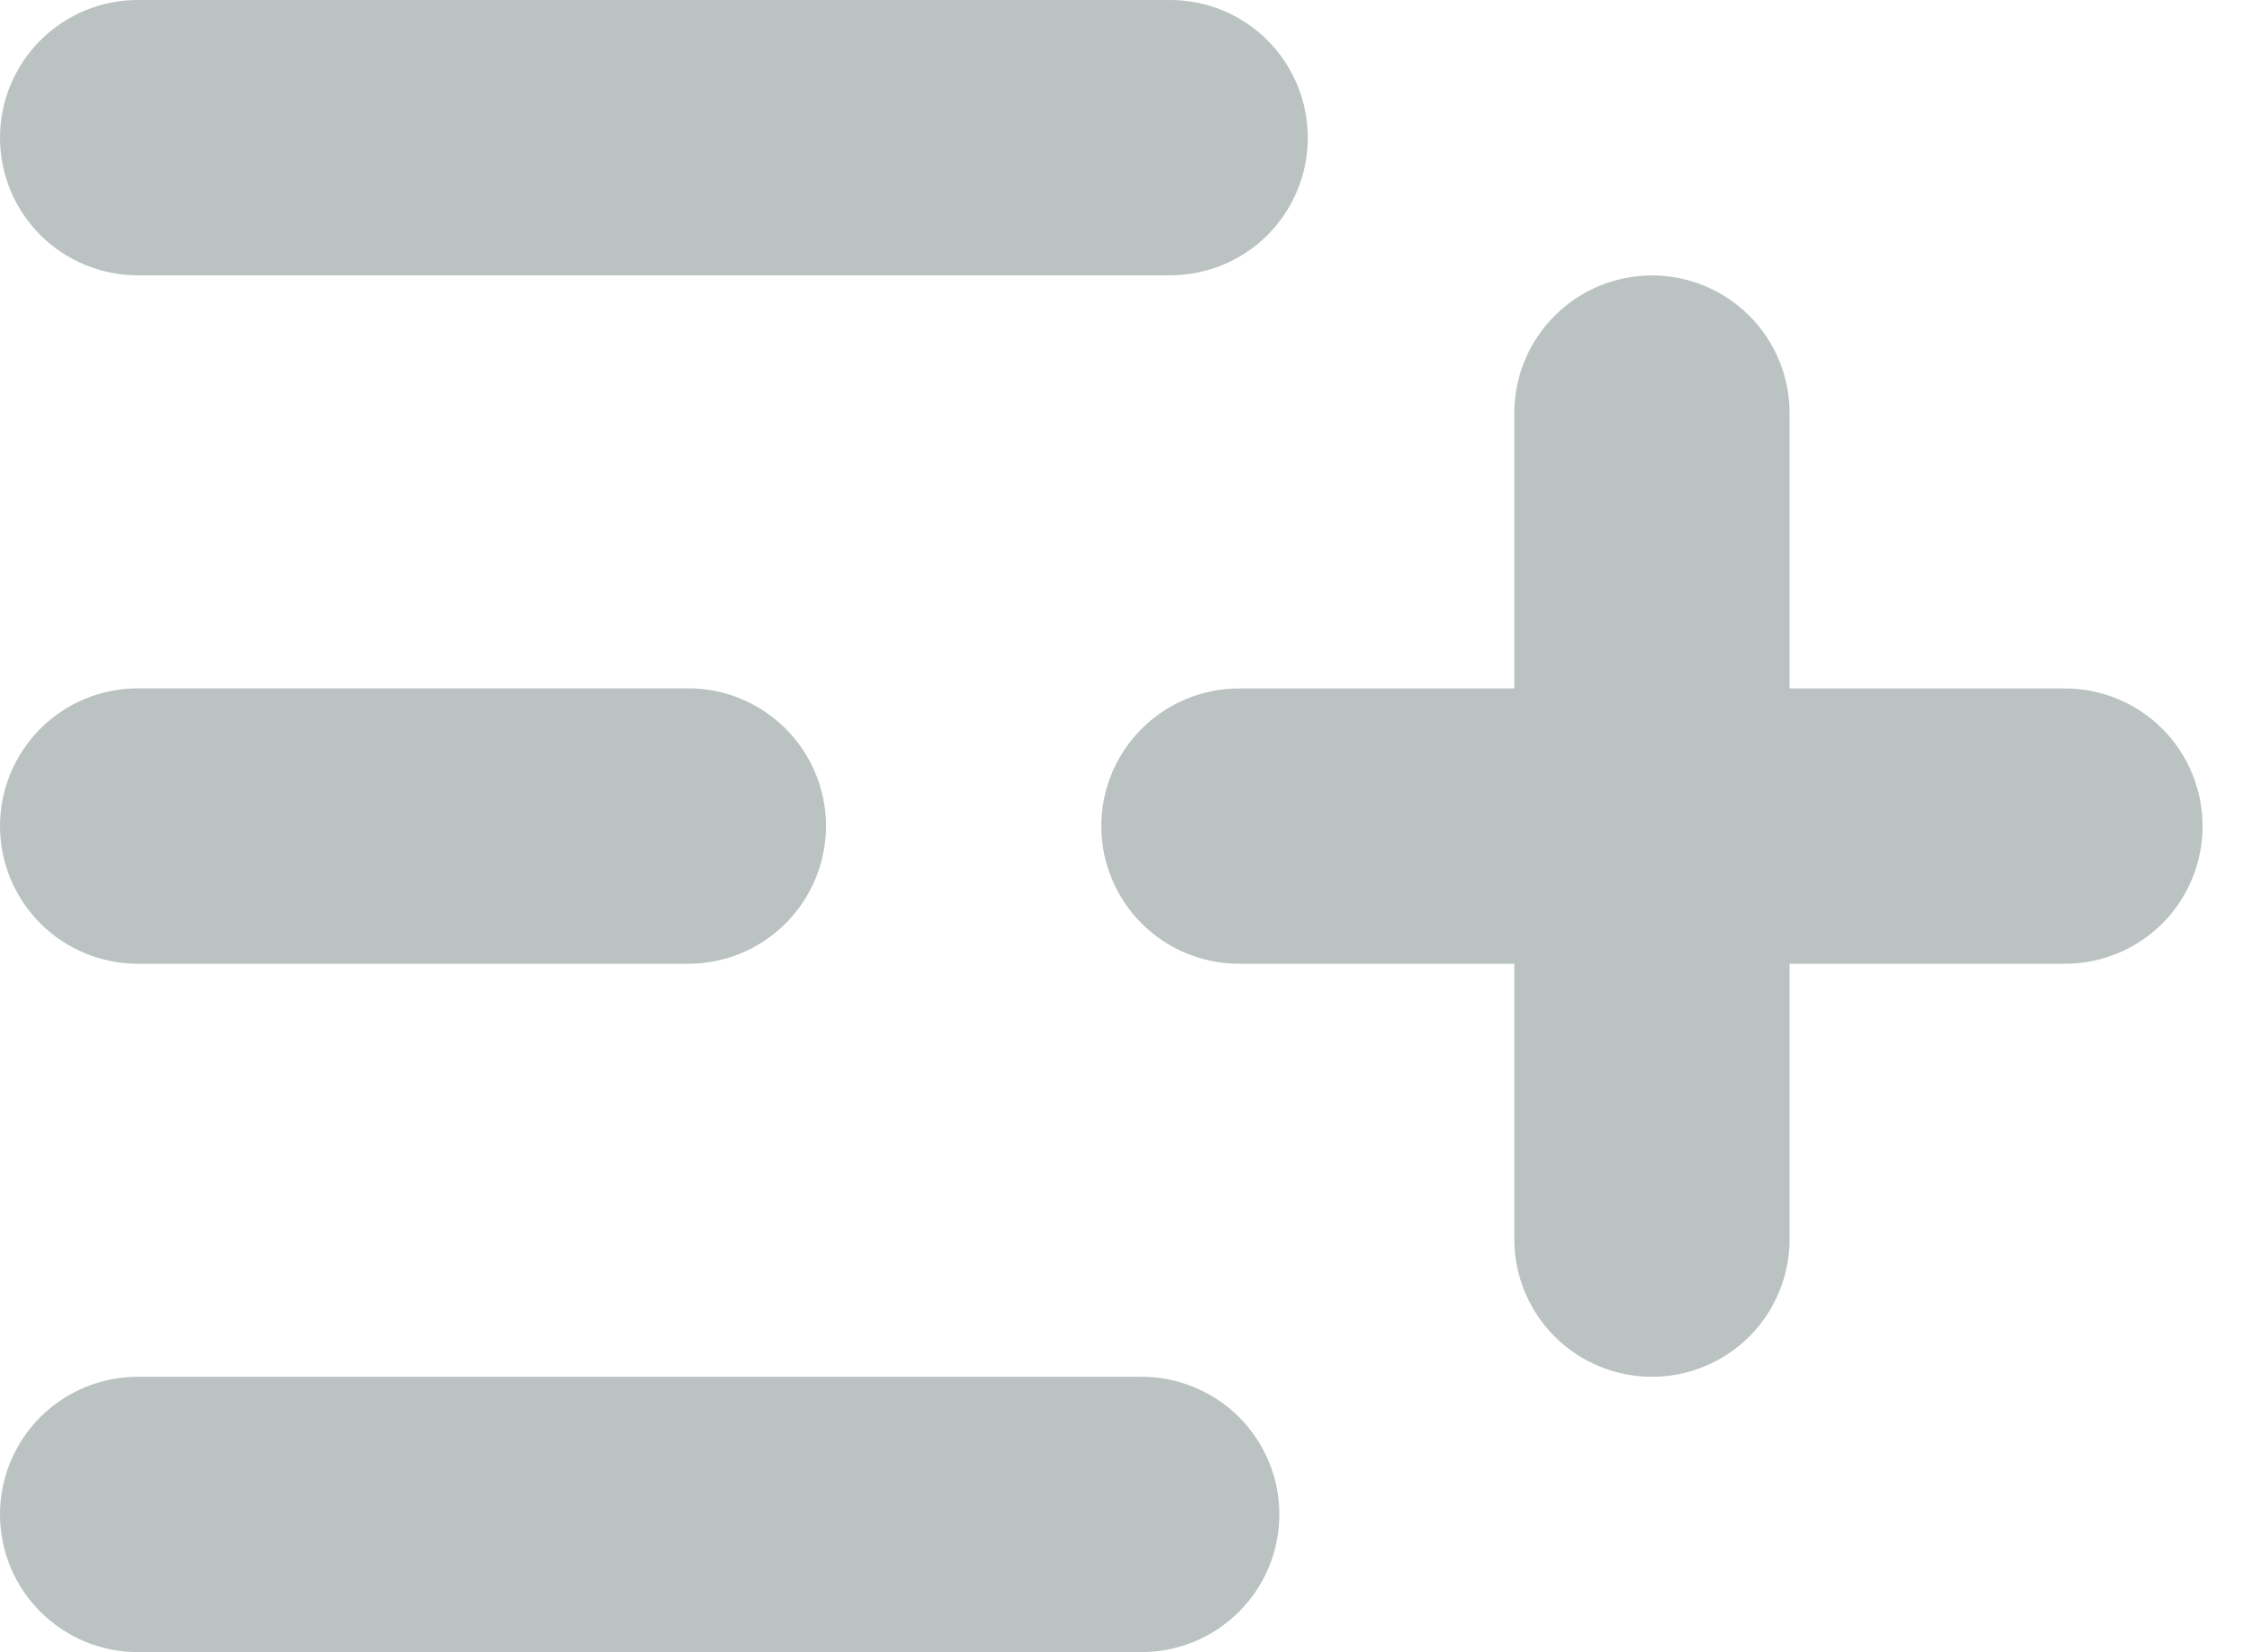 <svg width="19" height="14" viewBox="0 0 19 14" fill="none" xmlns="http://www.w3.org/2000/svg">
<path fill-rule="evenodd" clip-rule="evenodd" d="M0 1.167C0 0.857 0.123 0.561 0.342 0.342C0.561 0.123 0.857 0 1.167 0L9.917 0C10.226 0 10.523 0.123 10.742 0.342C10.96 0.561 11.083 0.857 11.083 1.167C11.083 1.476 10.96 1.773 10.742 1.992C10.523 2.21 10.226 2.333 9.917 2.333H1.167C0.857 2.333 0.561 2.21 0.342 1.992C0.123 1.773 0 1.476 0 1.167ZM0 7C0 6.691 0.123 6.394 0.342 6.175C0.561 5.956 0.857 5.833 1.167 5.833H5.833C6.143 5.833 6.439 5.956 6.658 6.175C6.877 6.394 7 6.691 7 7C7 7.309 6.877 7.606 6.658 7.825C6.439 8.044 6.143 8.167 5.833 8.167H1.167C0.857 8.167 0.561 8.044 0.342 7.825C0.123 7.606 0 7.309 0 7ZM0 12.833C0 12.524 0.123 12.227 0.342 12.008C0.561 11.79 0.857 11.667 1.167 11.667H9.675C9.984 11.667 10.281 11.79 10.5 12.008C10.719 12.227 10.842 12.524 10.842 12.833C10.842 13.143 10.719 13.44 10.5 13.658C10.281 13.877 9.984 14 9.675 14H1.167C0.857 14 0.561 13.877 0.342 13.658C0.123 13.44 0 13.143 0 12.833Z" fill="#BBC3C2"/>
<path fill-rule="evenodd" clip-rule="evenodd" d="M14 2.334C14.309 2.334 14.606 2.457 14.825 2.676C15.043 2.894 15.166 3.191 15.166 3.501V5.834H17.5C17.809 5.834 18.106 5.957 18.325 6.176C18.543 6.394 18.666 6.691 18.666 7.001C18.666 7.31 18.543 7.607 18.325 7.826C18.106 8.044 17.809 8.167 17.5 8.167H15.166V10.501C15.166 10.81 15.043 11.107 14.825 11.326C14.606 11.544 14.309 11.667 14 11.667C13.69 11.667 13.393 11.544 13.175 11.326C12.956 11.107 12.833 10.81 12.833 10.501V8.167H10.5C10.19 8.167 9.894 8.044 9.675 7.826C9.456 7.607 9.333 7.31 9.333 7.001C9.333 6.691 9.456 6.394 9.675 6.176C9.894 5.957 10.19 5.834 10.5 5.834H12.833V3.501C12.833 3.191 12.956 2.894 13.175 2.676C13.393 2.457 13.69 2.334 14 2.334Z" fill="#BBC3C2"/>
</svg>
